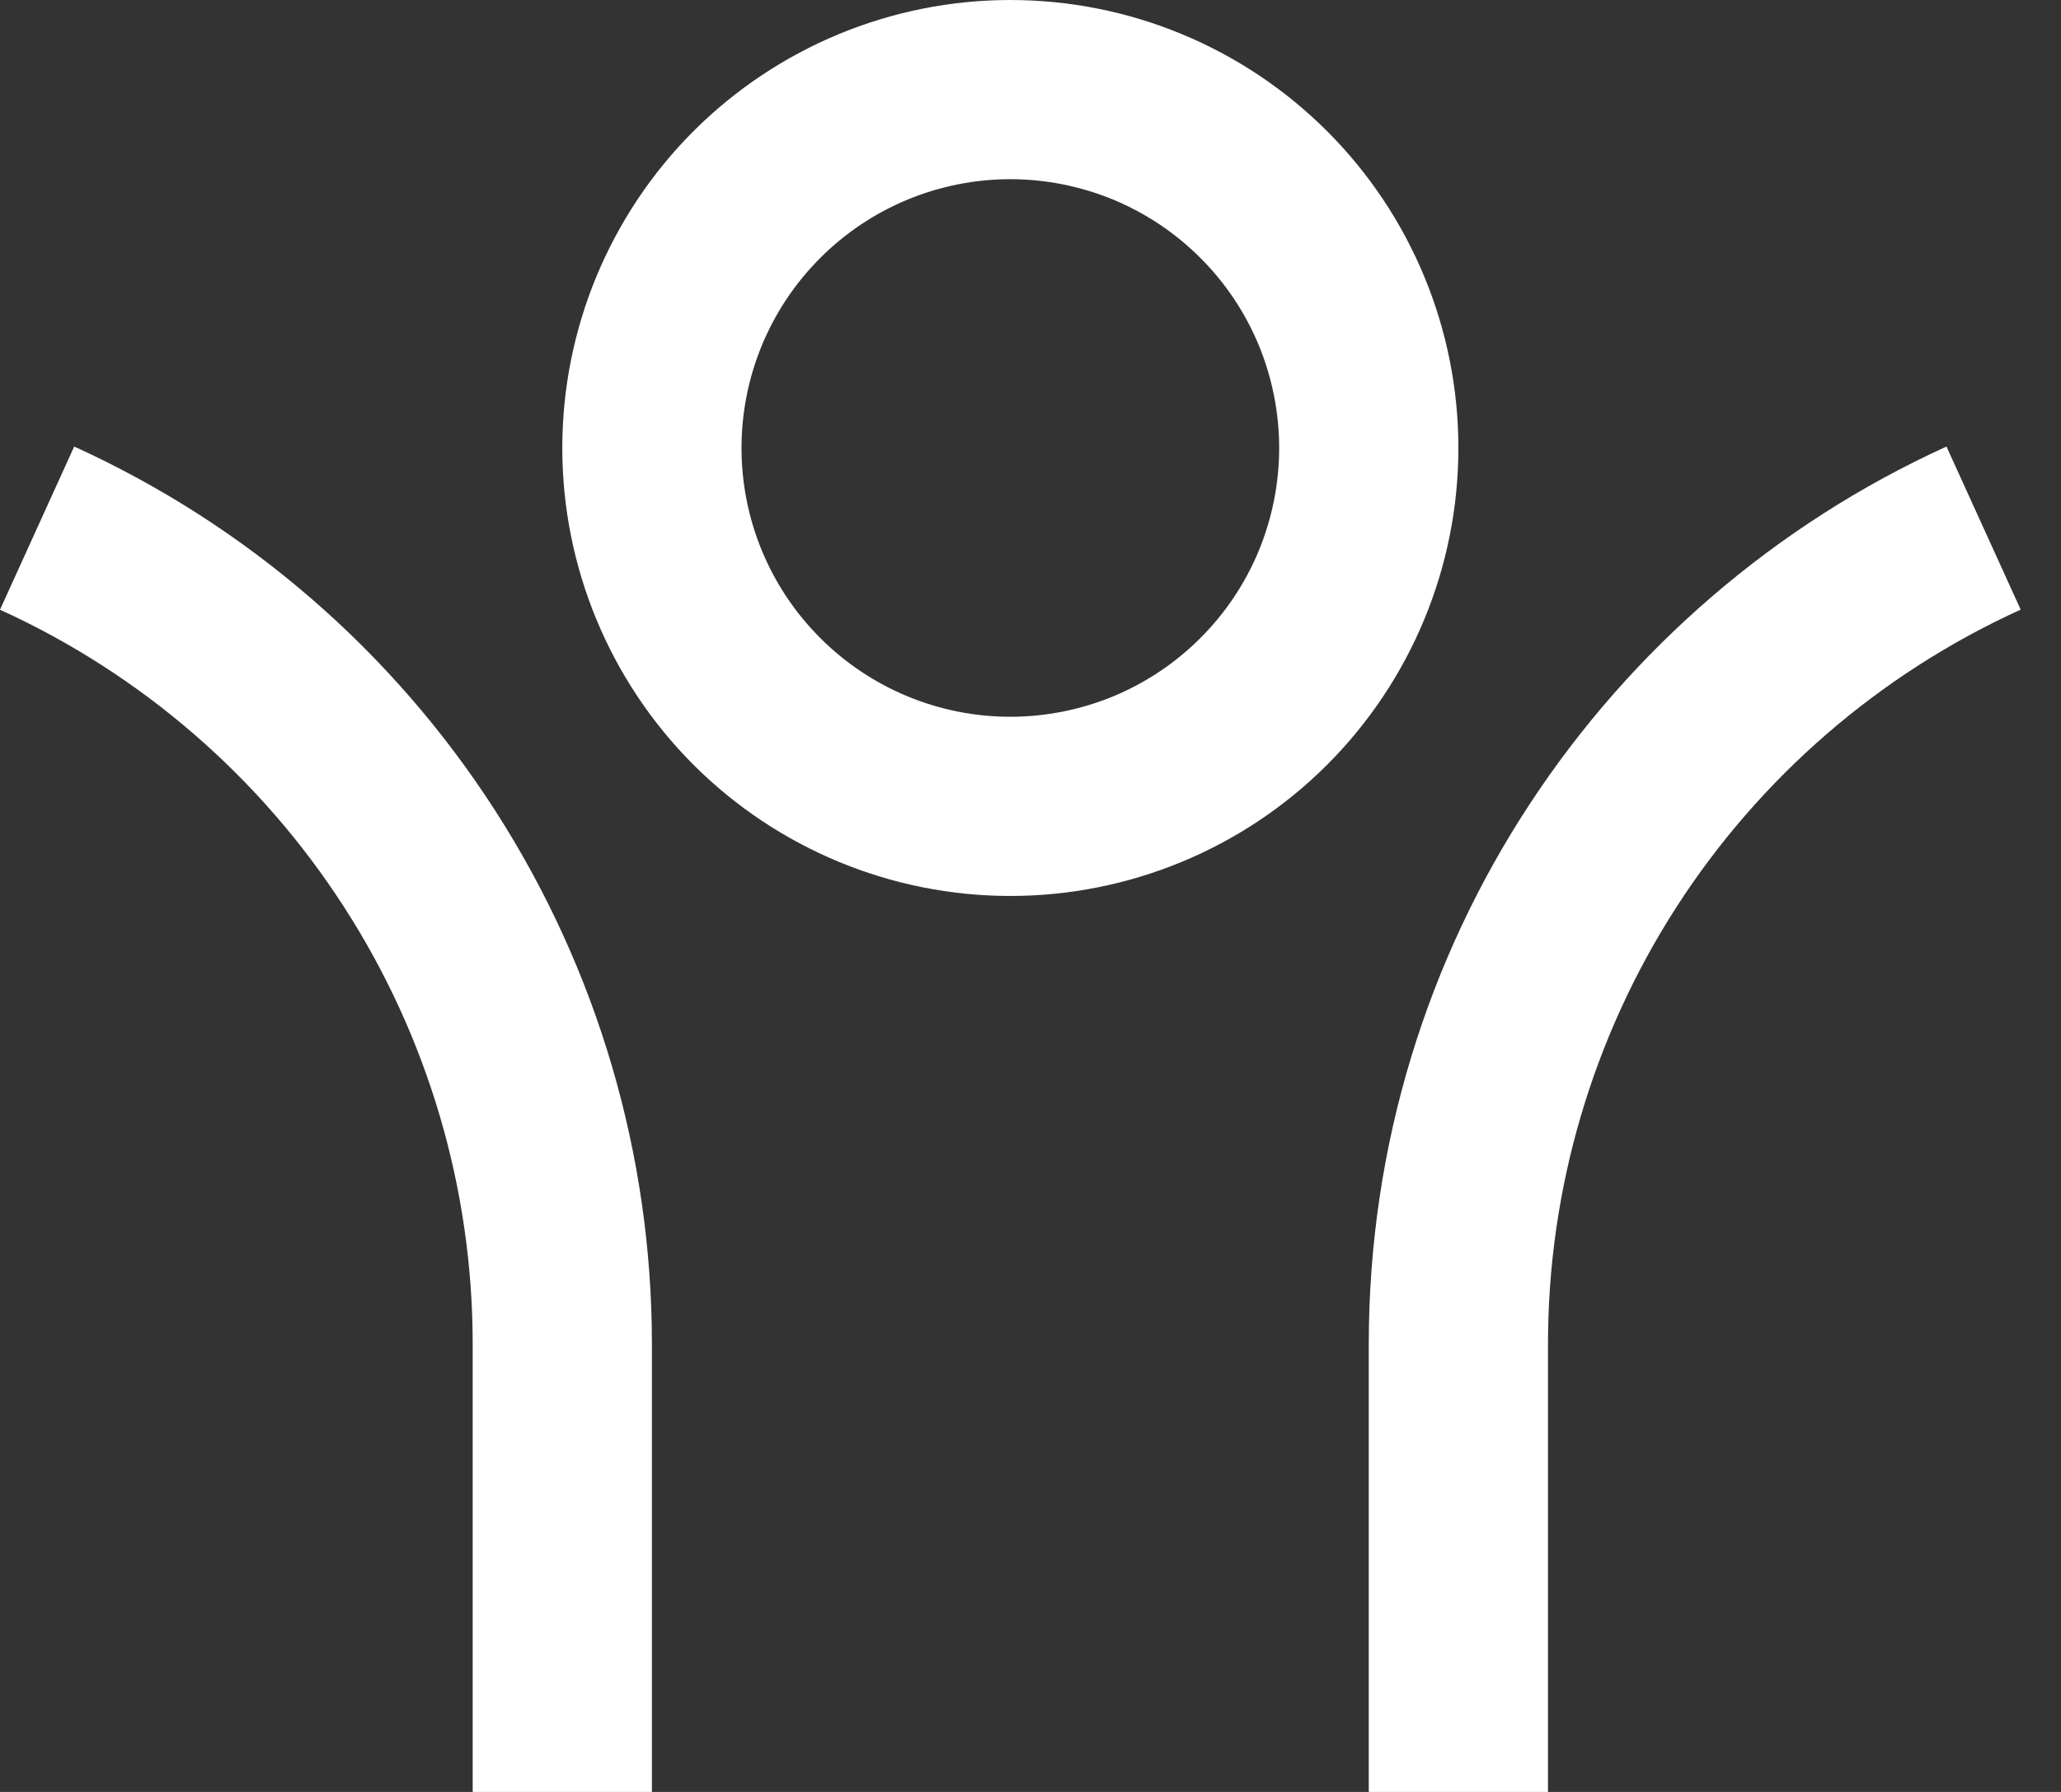 <svg width="23" height="20" viewBox="0 0 23 20" fill="none" xmlns="http://www.w3.org/2000/svg">
<rect x="0" y="0" width="23" height="20" fill="#333333" stroke="none"/>
<path d="M17.275 15V20H15.275V15C15.275 10.549 17.919 6.715 21.722 4.984L22.55 6.804C20.977 7.52 19.643 8.673 18.707 10.126C17.772 11.58 17.275 13.272 17.275 15ZM7.275 15V20H5.275V15C5.275 13.272 4.778 11.58 3.842 10.127C2.907 8.674 1.573 7.521 0 6.805L0.828 4.984C2.751 5.858 4.381 7.268 5.524 9.044C6.667 10.82 7.275 12.888 7.275 15ZM11.275 10C9.949 10 8.677 9.473 7.739 8.536C6.802 7.598 6.275 6.326 6.275 5C6.275 3.674 6.802 2.402 7.739 1.464C8.677 0.527 9.949 0 11.275 0C12.601 0 13.873 0.527 14.81 1.464C15.748 2.402 16.275 3.674 16.275 5C16.275 6.326 15.748 7.598 14.81 8.536C13.873 9.473 12.601 10 11.275 10ZM11.275 8C11.669 8 12.059 7.922 12.423 7.772C12.787 7.621 13.118 7.4 13.396 7.121C13.675 6.843 13.896 6.512 14.047 6.148C14.197 5.784 14.275 5.394 14.275 5C14.275 4.606 14.197 4.216 14.047 3.852C13.896 3.488 13.675 3.157 13.396 2.879C13.118 2.6 12.787 2.379 12.423 2.228C12.059 2.078 11.669 2 11.275 2C10.479 2 9.716 2.316 9.154 2.879C8.591 3.441 8.275 4.204 8.275 5C8.275 5.796 8.591 6.559 9.154 7.121C9.716 7.684 10.479 8 11.275 8Z" fill="white"/>
</svg>
